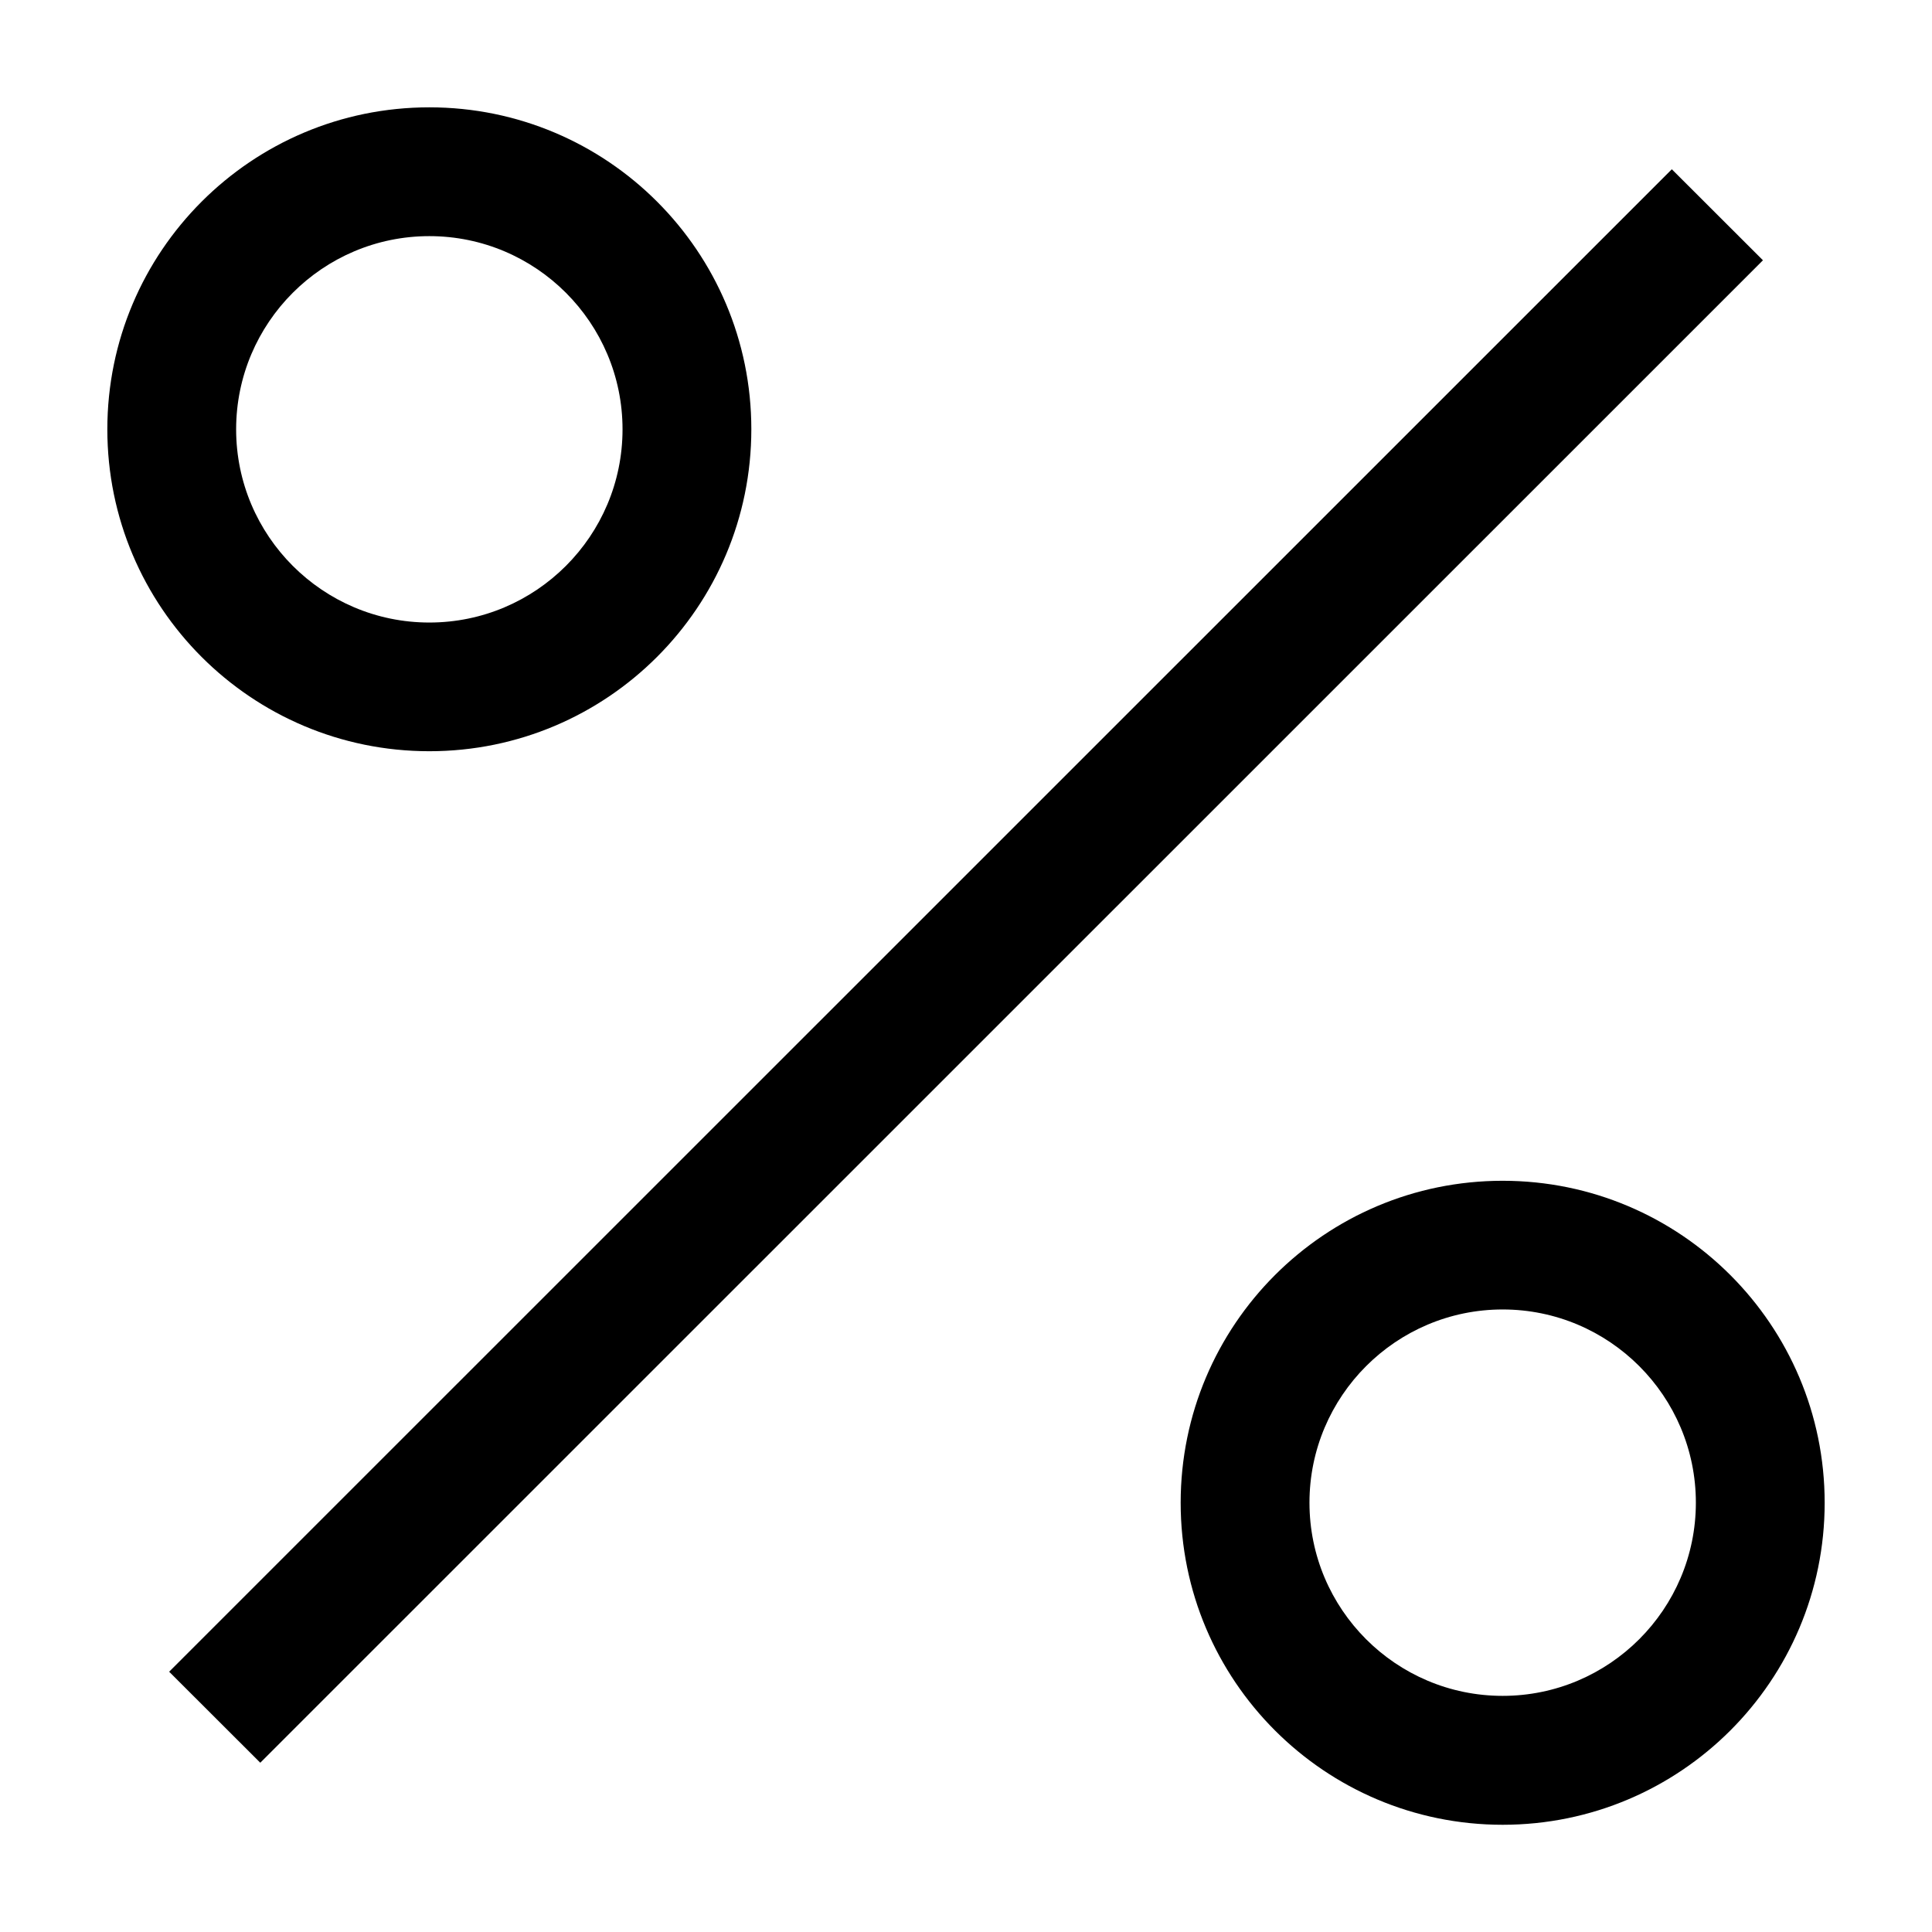 <?xml version="1.0" encoding="iso-8859-1"?>
<!-- Generator: Adobe Illustrator 23.0.1, SVG Export Plug-In . SVG Version: 6.00 Build 0)  -->
<svg version="1.1" id="rates-layer" xmlns="http://www.w3.org/2000/svg" xmlns:xlink="http://www.w3.org/1999/xlink" x="0px"
	 y="0px" viewBox="0 0 18 18" style="enable-background:new 0 0 18 18;" xml:space="preserve">
<g id="rates">
	<rect style="opacity:0.25;fill:none;" width="18" height="18"/>
	<path d="M14,11.001c-1.657,0-3,1.343-3,3c0,1.657,1.343,3,3,3s3-1.343,3-3C17,12.344,15.657,11.001,14,11.001z M14,15.8
		c-0.993,0-1.8-0.807-1.8-1.8c0-0.992,0.807-1.8,1.8-1.8s1.8,0.807,1.8,1.8C15.8,14.993,14.993,15.8,14,15.8z M4,6.999
		c1.657,0,3-1.343,3-3S5.657,1,4,1S1,2.343,1,4S2.343,6.999,4,6.999z M4,2.2c0.993,0,1.8,0.807,1.8,1.8s-0.807,1.8-1.8,1.8
		S2.2,4.992,2.2,4S3.007,2.2,4,2.2z M15.576,1.577l-14,13.998l0.849,0.848l14-13.998L15.576,1.577z"/>
</g>
</svg>
